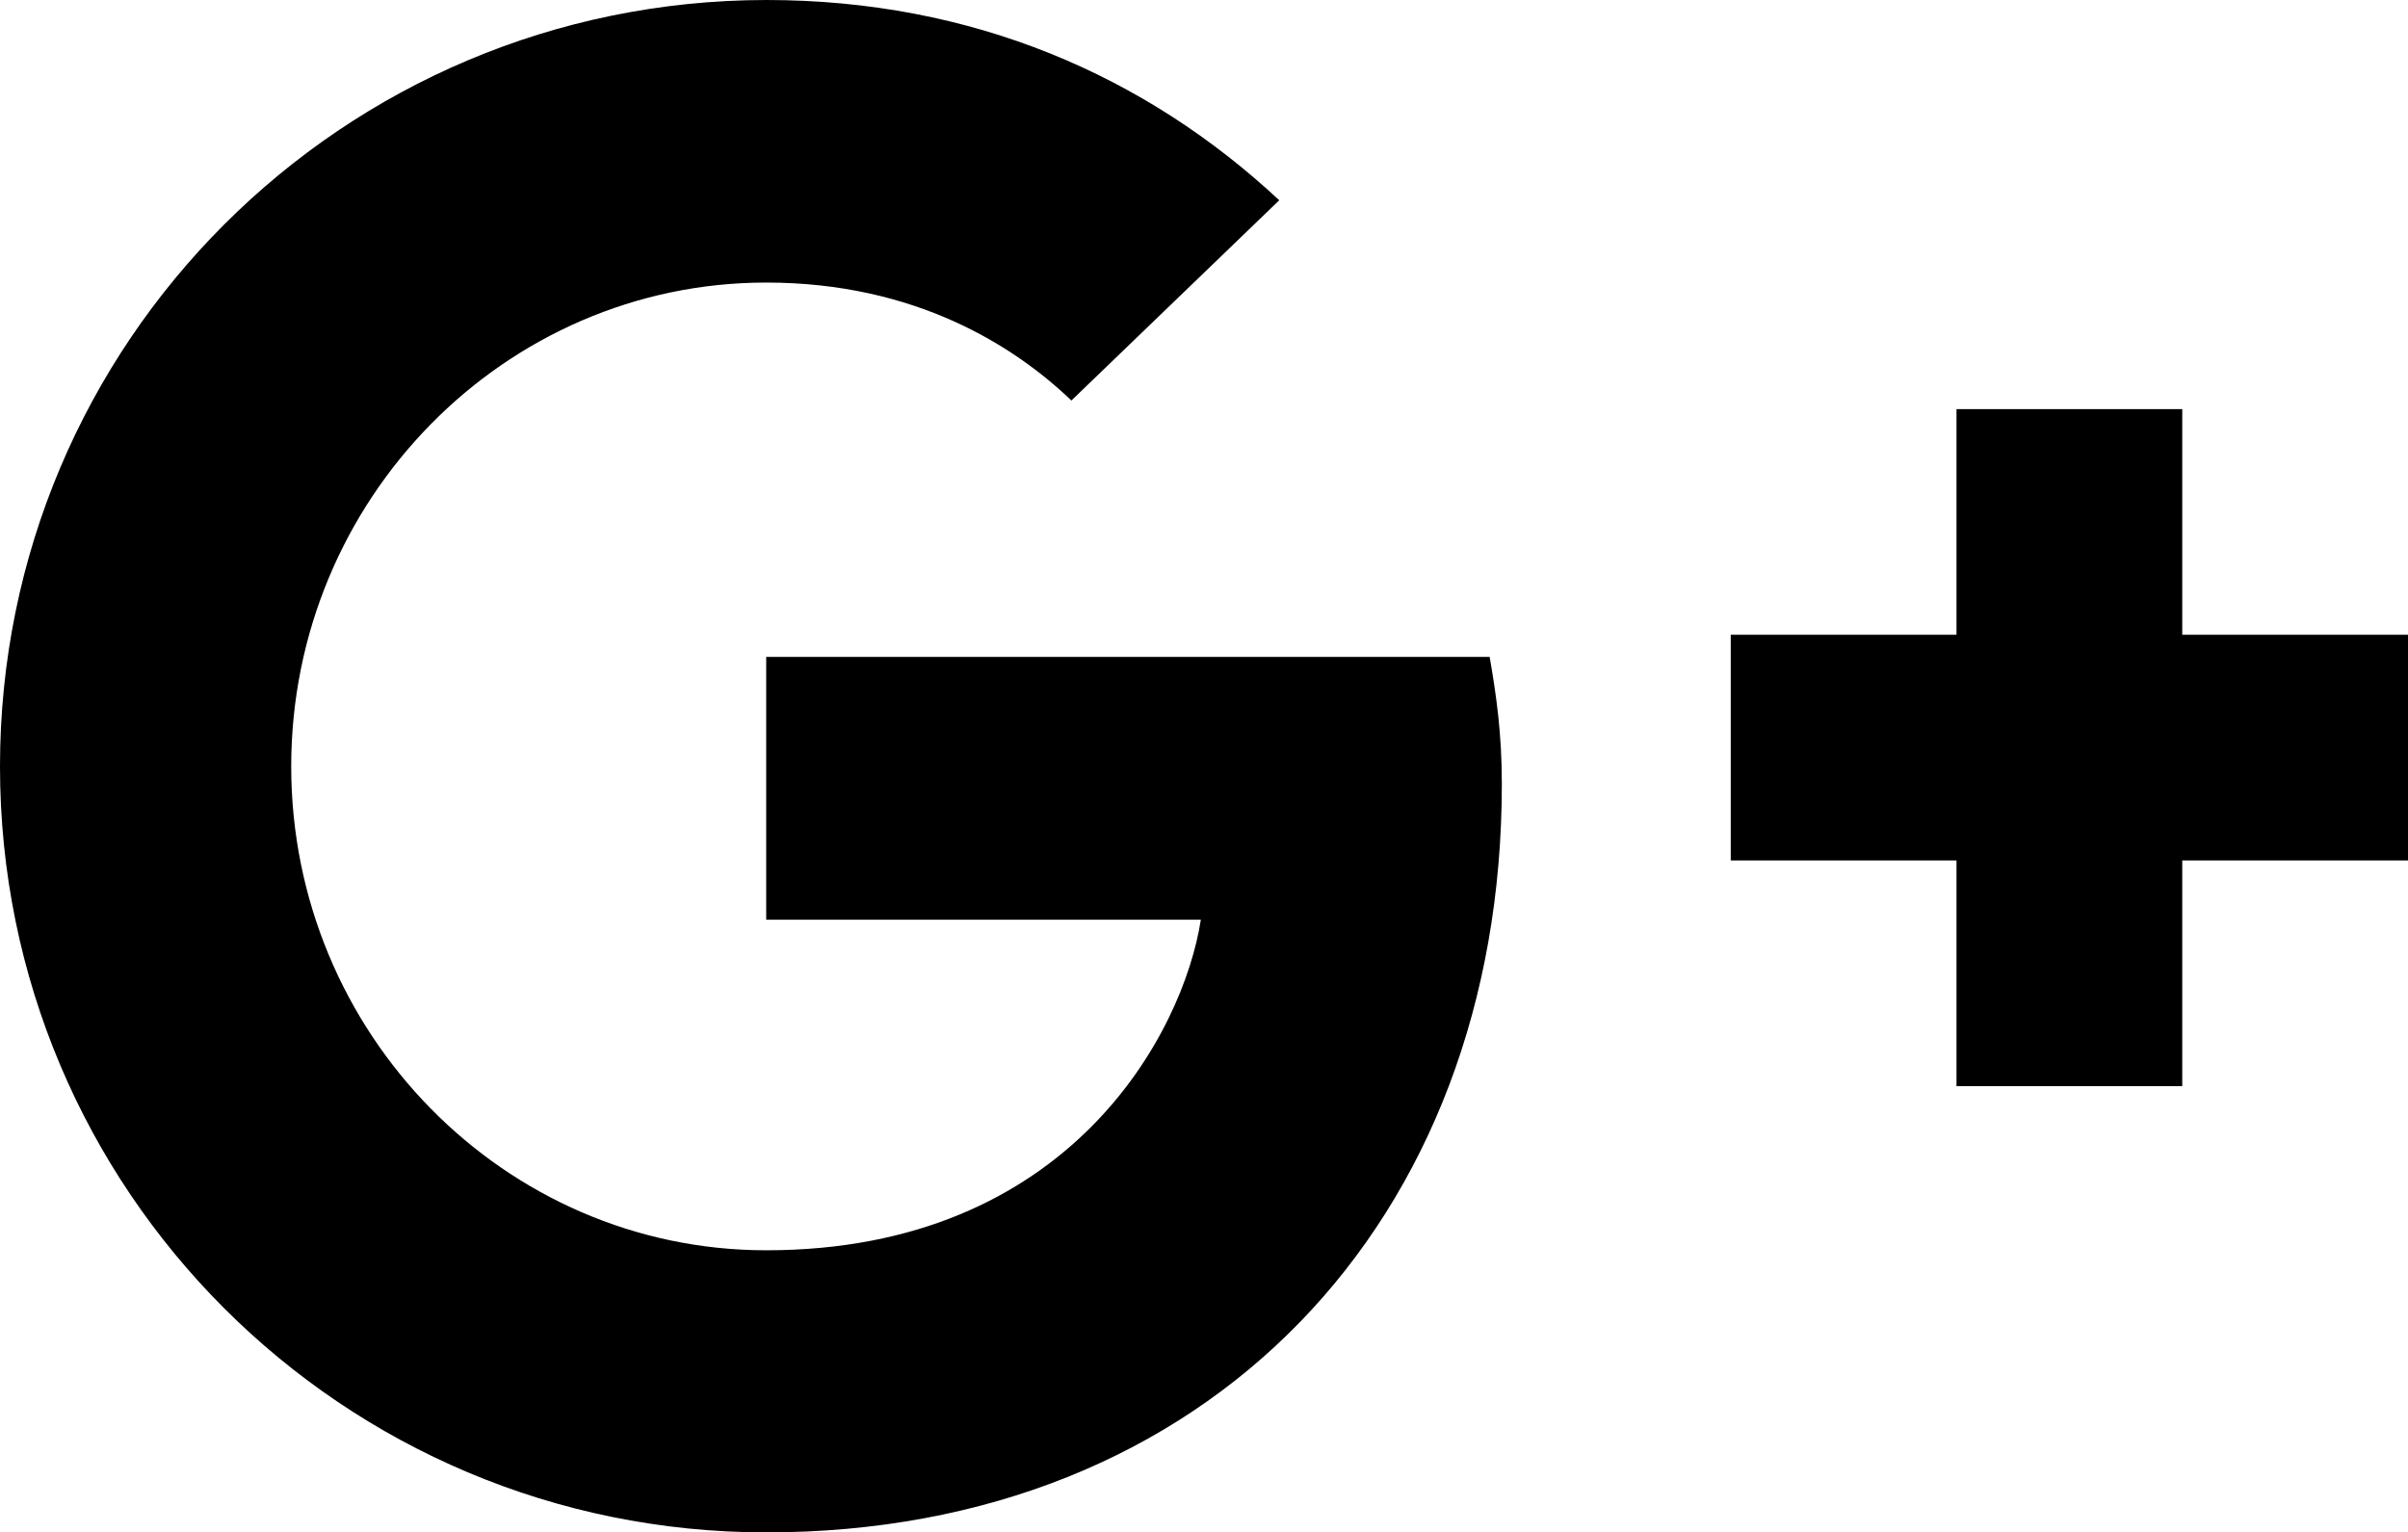 <svg xmlns="http://www.w3.org/2000/svg" viewBox="0 0 16 10.185"><path d="M5.091 4.366v1.747h2.888c-.116.75-.872 2.197-2.888 2.197-1.737 0-3.156-1.441-3.156-3.216s1.419-3.216 3.156-3.216c.991 0 1.65.422 2.028.784L8.5 1.331C7.612.503 6.463 0 5.091 0 2.275.003 0 2.278 0 5.094s2.275 5.091 5.091 5.091c2.937 0 4.888-2.066 4.888-4.975 0-.334-.037-.591-.081-.844H5.092zM16 4.219h-1.5v-1.5H13v1.5h-1.5v1.5H13v1.5h1.5v-1.5H16z"/></svg>